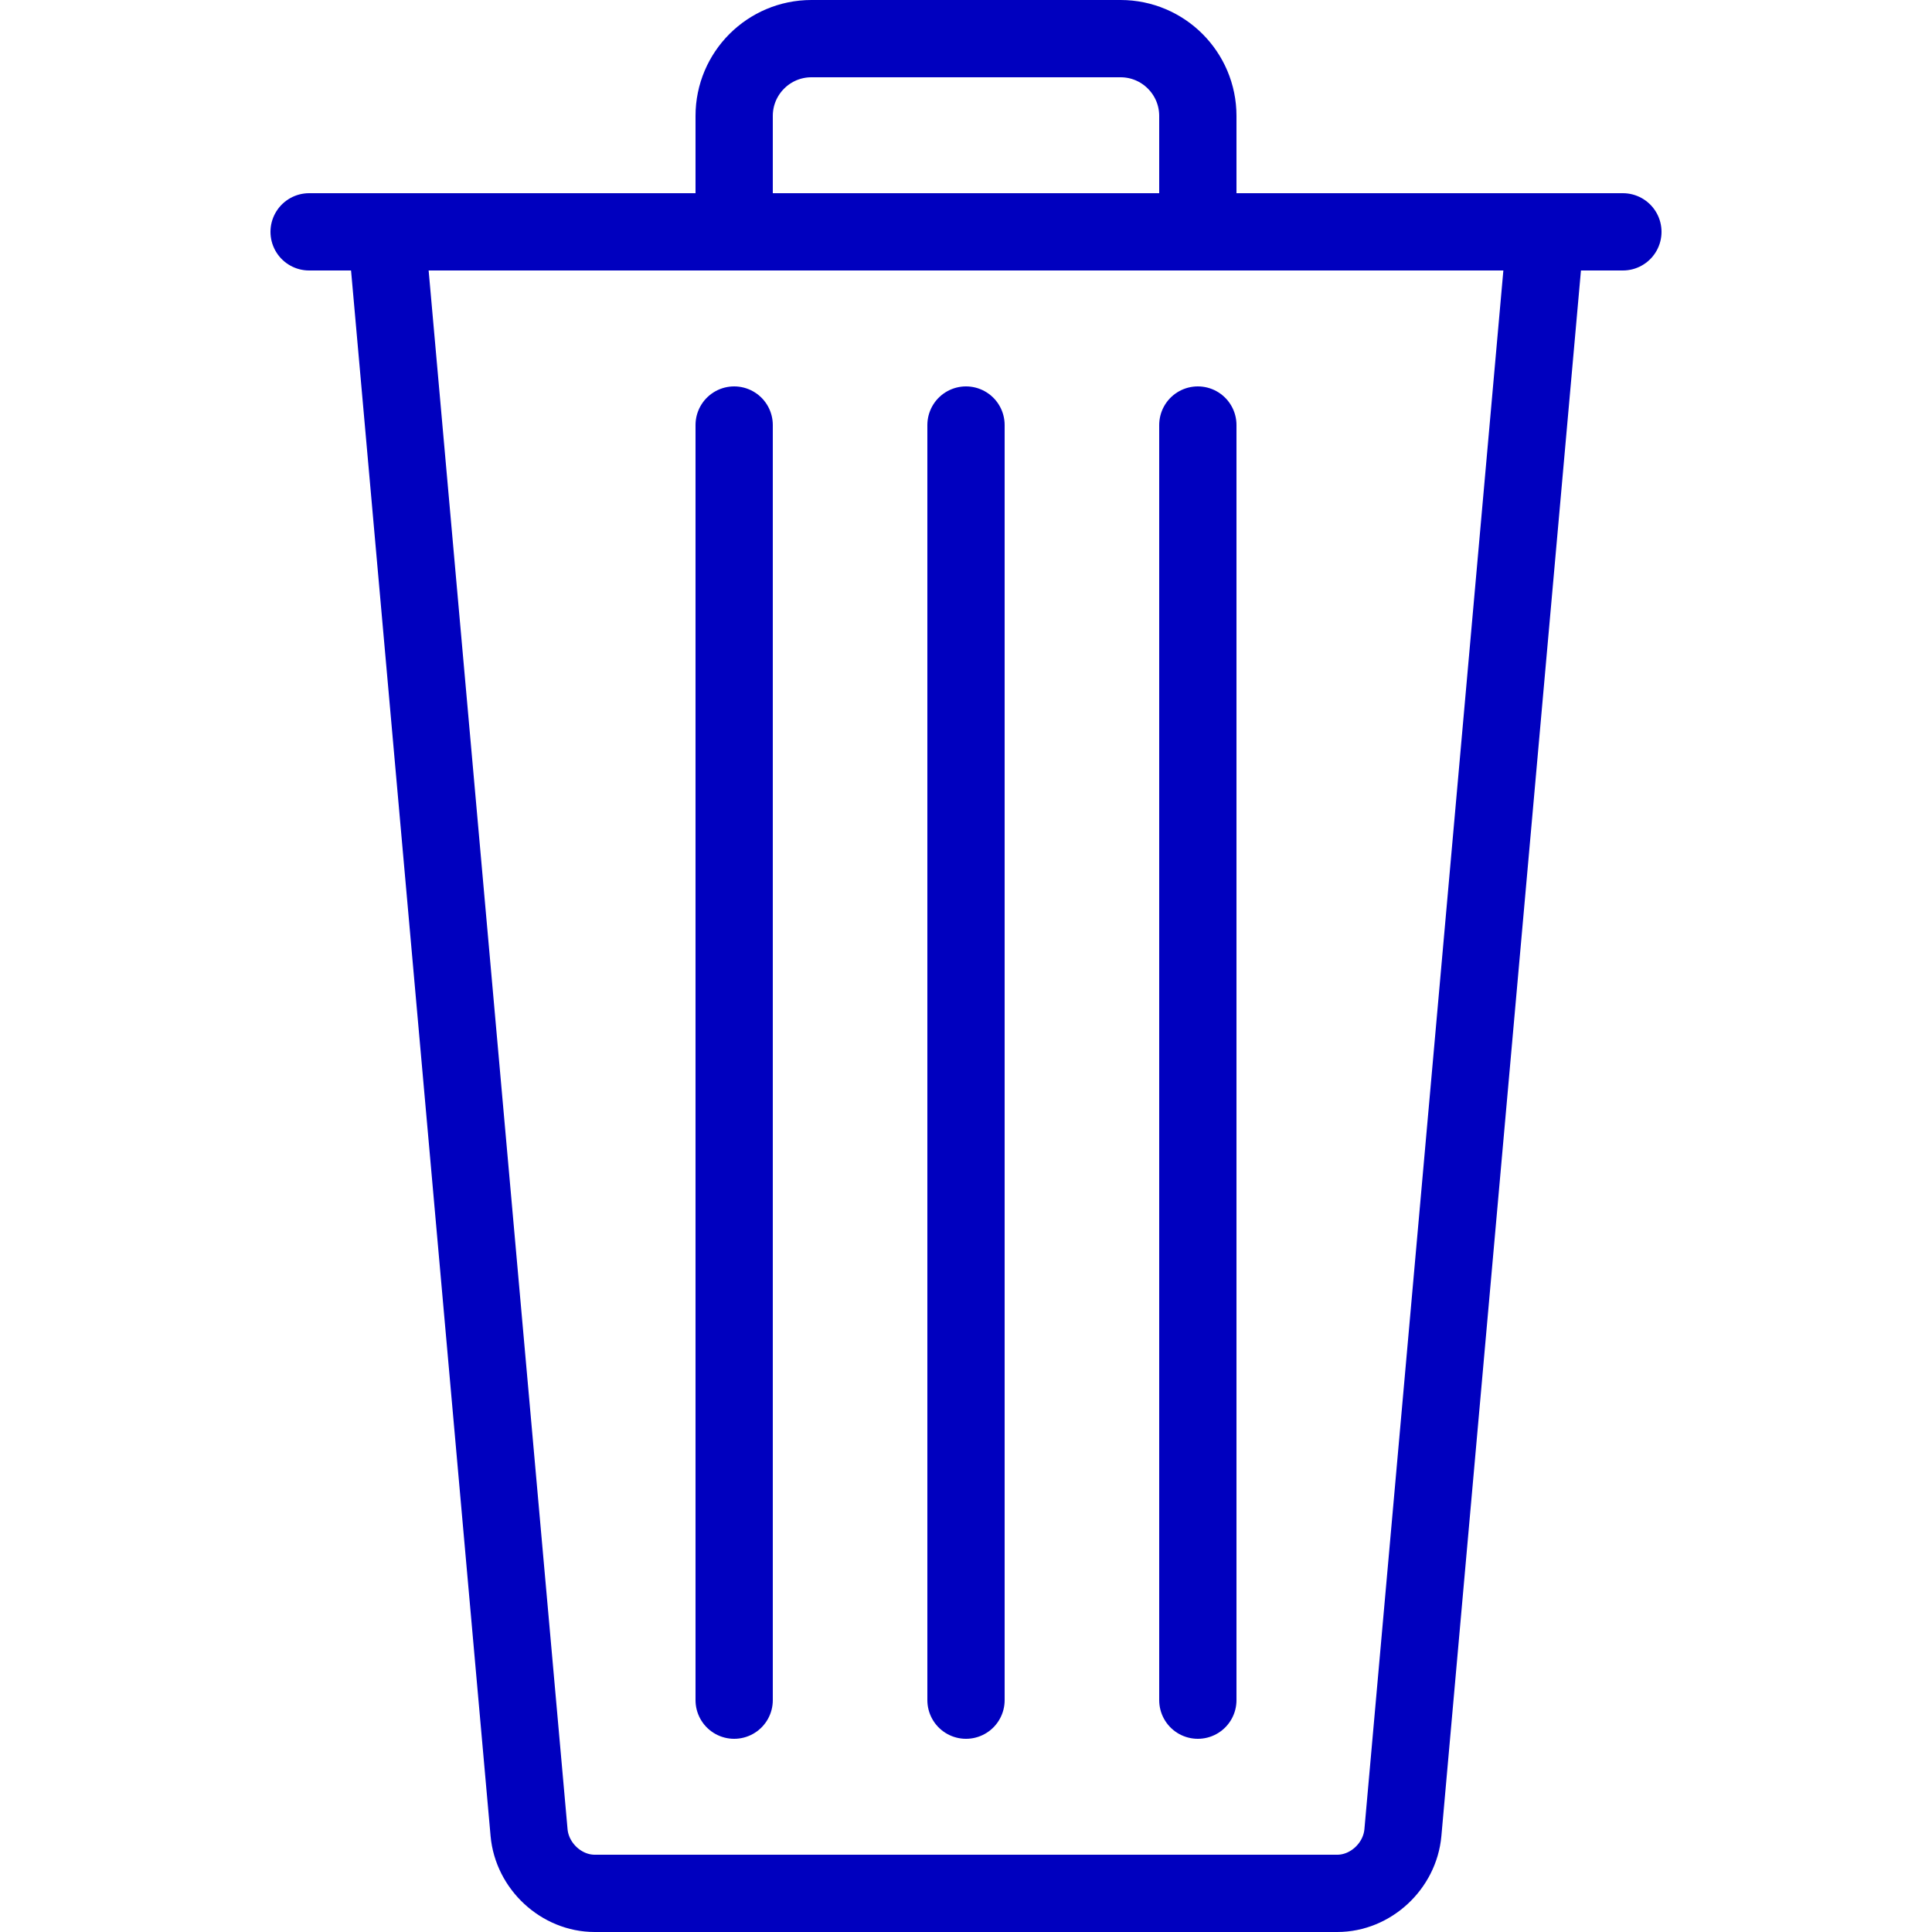 <svg width="50" height="50" xmlns="http://www.w3.org/2000/svg">

 <g>
  <title>background</title>
  <rect fill="none" id="canvas_background" height="402" width="582" y="-1" x="-1"/>
 </g>
 <g>
  <title>Layer 1</title>
  <rect id="svg_1" width="50" height="50" fill="none"/>
  <path id="svg_2" stroke-width="2" stroke-miterlimit="10" stroke-linecap="round" stroke="#0000bf" fill="none" d="m19,6l0,-3c0,-1.104 0.896,-2 2,-2l8,0c1.104,0 2,0.896 2,2l0,3"/>
  <path id="svg_3" stroke-width="2" stroke-miterlimit="10" stroke-linecap="round" stroke="#0000bf" fill="none" d="m40,6l-3.693,41.426c-0.078,0.873 -0.838,1.574 -1.699,1.574l-19.217,0c-0.86,0 -1.621,-0.701 -1.699,-1.574l-3.692,-41.426"/>
  <line id="svg_4" y2="6" y1="6" x2="42" x1="8" stroke-width="2" stroke-miterlimit="10" stroke-linecap="round" stroke="#0000bf" fill="none"/>
  <line id="svg_5" y2="44" y1="11" x2="25" x1="25" stroke-width="2" stroke-miterlimit="10" stroke-linecap="round" stroke="#0000bf" fill="none"/>
  <line id="svg_6" y2="44" y1="11" x2="31" x1="31" stroke-width="2" stroke-miterlimit="10" stroke-linecap="round" stroke="#0000bf" fill="none"/>
  <line id="svg_7" y2="44" y1="11" x2="19" x1="19" stroke-width="2" stroke-miterlimit="10" stroke-linecap="round" stroke="#0000bf" fill="none"/>
 </g>
</svg>